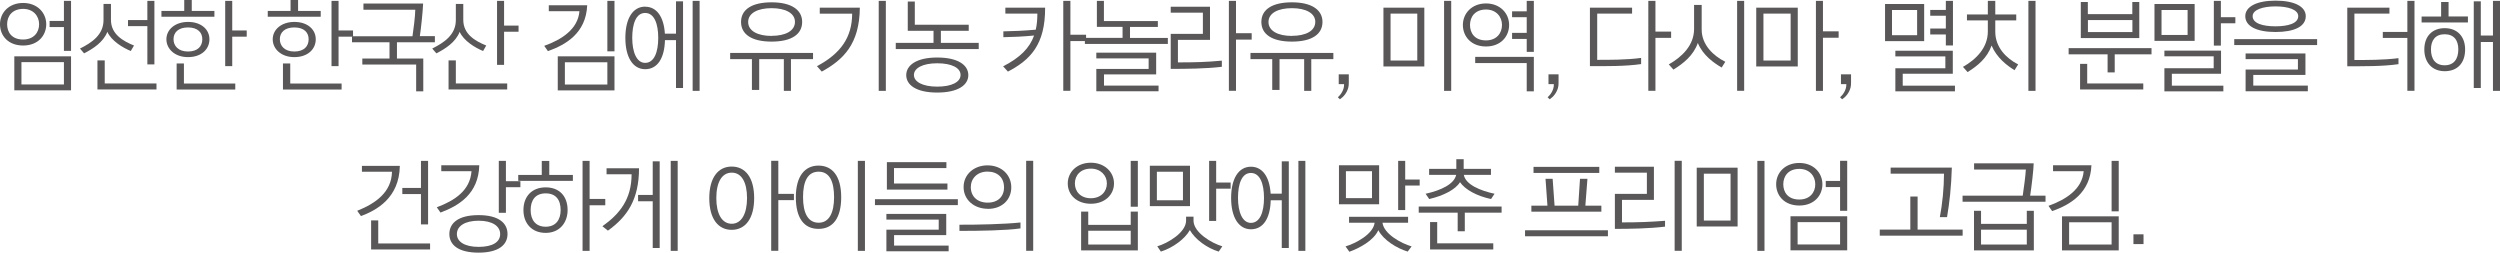 <?xml version="1.0" encoding="UTF-8"?><svg id="_레이어_2" xmlns="http://www.w3.org/2000/svg" viewBox="0 0 312.5 31.57"><defs><style>.cls-1{fill:#595757;}</style></defs><g id="_레이어_1-2"><g><path class="cls-1" d="M2.89,.37c1.79,0,2.89,1.24,2.89,2.66s-1.04,2.66-2.89,2.66S0,4.47,0,3.03,1.11,.37,2.89,.37Zm2,2.66c0-1.02-.72-1.92-2-1.92C1.53,1.12,.89,2.01,.89,3.03s.6,1.91,2,1.91c1.32,0,2-.88,2-1.91Zm3.99,8.26H1.79V7.04h7.09v4.26Zm-.89-.73v-2.79H2.68v2.79H7.99Zm-1.79-7.94h1.79V.11h.89V6.36h-.89V3.38h-1.79v-.75Z"/><path class="cls-1" d="M16.36,6.38c-1.02-.41-2.44-1.28-2.94-2.4-.51,1.29-1.76,2.1-2.91,2.69l-.51-.6c1.45-.73,2.94-1.7,2.94-3.56V.49h.93V2.49c0,1.8,1.53,2.65,2.88,3.2l-.4,.68Zm3.2,4.8h-7.38v-3.63h.91v2.88h6.47v.76Zm-.26-3.13h-.88V3.27h-2.42v-.76h2.42V.11h.88v7.94Z"/><path class="cls-1" d="M26.8,2.09h-6.62v-.72h2.85V0h.94V1.37h2.83v.72Zm-3.31,5.05c-1.64,0-2.69-1.03-2.69-2.23s1.07-2.17,2.71-2.17,2.67,.94,2.67,2.17-.99,2.23-2.68,2.23Zm-1.8-2.24c0,.84,.6,1.54,1.81,1.54s1.79-.65,1.79-1.54c0-.84-.58-1.47-1.79-1.47s-1.81,.63-1.81,1.47Zm7.72,6.29h-7.33v-3.26h.91v2.51h6.42v.76ZM29.03,.11V3.81h1.81v.77h-1.81v3.69h-.88V.11h.88Z"/><path class="cls-1" d="M40.09,2.09h-6.62v-.72h2.85V0h.94V1.37h2.83v.72Zm-3.31,5.05c-1.64,0-2.69-1.03-2.69-2.23s1.07-2.17,2.71-2.17,2.67,.94,2.67,2.17-.99,2.23-2.68,2.23Zm-1.8-2.24c0,.84,.6,1.54,1.81,1.54s1.79-.65,1.79-1.54c0-.84-.58-1.47-1.79-1.47s-1.81,.63-1.81,1.47Zm7.72,6.29h-7.33v-3.26h.91v2.51h6.42v.76ZM42.32,.11V3.81h1.81v.77h-1.81v3.69h-.88V.11h.88Z"/><path class="cls-1" d="M54.36,5.28h-4.74v2.04h3.29v4.1h-.89v-3.35h-6.73v-.75h3.4v-2.04h-4.69v-.75h7.56c.12-.76,.34-2.48,.35-3.31h-6.48V.44h7.46c-.04,1.02-.26,3.12-.41,4.08h1.88v.75Z"/><path class="cls-1" d="M60.4,6.38c-1.02-.41-2.44-1.28-2.94-2.4-.51,1.29-1.76,2.1-2.91,2.69l-.52-.6c1.45-.73,2.95-1.7,2.95-3.56V.49h.93V2.49c0,1.8,1.52,2.65,2.87,3.2l-.39,.68Zm3,4.8h-7.33v-3.63h.91v2.88h6.42v.76ZM63.01,.11V3.2h1.81v.77h-1.81v4.14h-.88V.11h.88Z"/><path class="cls-1" d="M73.4,.66c-.15,3.49-2.68,4.94-4.91,5.73l-.46-.66c2.2-.78,4.22-2.1,4.4-4.33h-3.83V.66h4.8Zm3.41,10.64h-7.09V7.04h7.09v4.26Zm-.89-.73v-2.79h-5.31v2.79h5.31Zm.89-4.15h-.89V.11h.89V6.42Z"/><path class="cls-1" d="M80.65,.84c1.44,0,2.33,1.27,2.46,3.37h1.39V.17h.88V11h-.88V5.02h-1.38c-.06,2.25-.93,3.63-2.47,3.63s-2.48-1.5-2.48-3.91,.92-3.91,2.48-3.91Zm-1.62,3.9c0,1.75,.54,3.12,1.61,3.12,1.14,0,1.64-1.36,1.64-3.12s-.49-3.12-1.64-3.12-1.61,1.39-1.61,3.12Zm8.42,6.62h-.87V.11h.87V11.36Z"/><path class="cls-1" d="M101.63,7.39h-2.76v3.97h-.89v-3.97h-3.08v3.85h-.91v-3.85h-2.72v-.77h10.36v.77Zm-1.36-4.65c0,1.54-1.32,2.46-3.82,2.46s-3.82-.92-3.82-2.46,1.34-2.45,3.82-2.45,3.82,.95,3.82,2.45Zm-3.82,1.74c1.72,0,2.92-.61,2.92-1.75,0-1.08-1.18-1.71-2.92-1.71s-2.93,.62-2.93,1.73,1.18,1.74,2.93,1.74Z"/><path class="cls-1" d="M107.48,.96c-.04,4.56-2.06,6.5-4.76,7.99l-.6-.68c2.98-1.58,4.39-3.61,4.4-6.56h-4.05V.96h5.01Zm3.25,10.4h-.89V.11h.89V11.36Z"/><path class="cls-1" d="M122.33,6.13h-10.36v-.77h4.72v-1.51h-3.22V.19h.88V3.09h6.74v.76h-3.48v1.51h4.73v.77Zm-1.29,3.26c0,1.22-1.25,2.18-3.89,2.18s-3.87-.96-3.87-2.18,1.26-2.2,3.87-2.2,3.89,.95,3.89,2.2Zm-3.89-1.48c-1.82,0-2.91,.61-2.91,1.46s1.08,1.46,2.91,1.46,2.92-.58,2.92-1.46-1.09-1.46-2.92-1.46Z"/><path class="cls-1" d="M130.64,.96c.02,4.63-1.85,6.52-4.65,7.99l-.6-.66c2.11-1.08,3.31-2.28,3.87-3.85-1.31,.13-2.69,.19-3.84,.21v-.73c1.2-.02,2.64-.08,4.05-.21,.14-.61,.2-1.27,.2-2.01h-4V.96h4.96Zm3.16-.85V4.34h1.96v.79h-1.96v6.22h-.89V.11h.89Z"/><path class="cls-1" d="M145.97,5.49h-10.36v-.76h4.71v-1.37h-3.21V.11h.88V2.63h6.74v.74h-3.48v1.37h4.73v.76Zm-1.14,5.92h-7.79v-2.79h6.54v-1.32h-6.54v-.72h7.48v2.72h-6.52v1.4h6.82v.71Z"/><path class="cls-1" d="M152.73,8.35c-1.99,.24-4.49,.26-6.39,.26V4.23h4.02V1.58h-4.02V.84h4.91V4.98h-4.01v2.82c2.19,0,3.55-.04,5.49-.22v.77ZM154.5,.11V4.15h1.96v.8h-1.96v6.4h-.89V.11h.89Z"/><path class="cls-1" d="M166.67,7.39h-2.76v3.97h-.89v-3.97h-3.08v3.85h-.91v-3.85h-2.72v-.77h10.36v.77Zm-1.36-4.65c0,1.54-1.32,2.46-3.82,2.46s-3.82-.92-3.82-2.46,1.34-2.45,3.82-2.45,3.82,.95,3.82,2.45Zm-3.82,1.74c1.72,0,2.92-.61,2.92-1.75,0-1.08-1.18-1.71-2.92-1.71s-2.93,.62-2.93,1.73,1.18,1.74,2.93,1.74Z"/><path class="cls-1" d="M167.34,9.29h1.26v1.03c0,.3-.02,.48-.07,.66-.18,.64-.58,1.12-1.04,1.43l-.26-.25c.34-.29,.81-.92,.78-1.64h-.67v-1.22Z"/><path class="cls-1" d="M178.04,8.31h-5.11V.96h5.11v7.35Zm-.88-.74V1.7h-3.34V7.57h3.34ZM180.51,.11h.89V11.36h-.89V.11Z"/><path class="cls-1" d="M185.75,.43c1.79,0,2.89,1.26,2.89,2.69s-1.04,2.69-2.89,2.69-2.89-1.25-2.89-2.69,1.11-2.69,2.89-2.69Zm2,2.69c0-1.02-.72-1.93-2-1.93-1.36,0-2,.91-2,1.93s.6,1.93,2,1.93c1.32,0,2-.9,2-1.93Zm3.98,8.3h-.89v-3.54h-6.44v-.77h7.33v4.31Zm-2.72-10h1.83V.11h.89V6.48h-.89v-1.61h-1.83v-.76h1.83v-1.96h-1.83v-.74Z"/><path class="cls-1" d="M193.56,9.29h1.26v1.03c0,.3-.02,.48-.07,.66-.18,.64-.58,1.12-1.04,1.43l-.26-.25c.34-.29,.81-.92,.78-1.64h-.67v-1.22Z"/><path class="cls-1" d="M205.14,8.01c-1.98,.29-4.42,.26-6.4,.26V.96h5.27v.74h-4.36V7.48c1.46,0,3.65,.01,5.49-.24v.77Zm3.75-3.28h-1.96v6.62h-.89V.11h.89V3.95h1.96v.79Z"/><path class="cls-1" d="M212.71,.62V3.68c-.01,1.93,1.48,3.31,2.95,4.04l-.45,.72c-.95-.55-2.35-1.52-2.98-3.07-.56,1.58-1.8,2.55-3.05,3.33l-.58-.65c1.67-.95,3.16-2.4,3.16-4.43V.62h.93Zm5.31,10.73h-.88V.11h.88V11.36Z"/><path class="cls-1" d="M224.72,8.31h-5.19V.96h5.19v7.35Zm-.89-.74V1.7h-3.4V7.57h3.4Zm6-2.85h-1.96v6.64h-.88V.11h.88V3.92h1.96v.79Z"/><path class="cls-1" d="M230.12,9.29h1.26v1.03c0,.3-.02,.48-.07,.66-.18,.64-.58,1.12-1.04,1.43l-.26-.25c.34-.29,.81-.92,.78-1.64h-.67v-1.22Z"/><path class="cls-1" d="M240.52,5.14h-4.89V.5h4.89V5.14Zm-.88-.74V1.25h-3.14v3.15h3.14Zm4.73,7.02h-7.45v-2.89h6.25v-1.48h-6.25v-.71h7.18v2.88h-6.26v1.49h6.53v.71Zm-3.09-10.18h1.95V.11h.89V5.68h-.89v-1.37h-1.95v-.74h1.95V1.97h-1.95v-.73Z"/><path class="cls-1" d="M251.82,8.77c-.95-.56-2.25-1.59-2.87-3.08-.56,1.58-1.75,2.54-3,3.32l-.58-.65c1.66-.94,3.11-2.4,3.11-4.43v-1.38h-2.61v-.74h2.61V.11h.93V1.81h2.62v.74h-2.62v1.43c0,1.93,1.39,3.33,2.86,4.07l-.45,.72Zm2.62,2.59h-.89V.11h.89V11.36Z"/><path class="cls-1" d="M268.94,6.79h-4.6v2.26h-.89v-2.26h-4.87v-.77h10.36v.77Zm-1.02,4.39h-7.91v-3.2h.89v2.45h7.01v.76Zm-7.82-6.42V.25h.88V1.77h5.56V.25h.87V4.76h-7.32Zm6.45-.75v-1.5h-5.56v1.5h5.56Z"/><path class="cls-1" d="M274.33,5.11h-5.02V.5h5.02V5.11Zm-.88-.74V1.25h-3.26v3.12h3.26Zm4.46,7.05h-7.36v-2.89h6.16v-1.49h-6.16v-.71h7.08v2.89h-6.15v1.49h6.44v.71Zm1.51-8.51h-1.81v2.79h-.88V.11h.88V2.15h1.81v.76Z"/><path class="cls-1" d="M289.64,4.89v.74h-10.36v-.74h10.36Zm-8.98-2.87c0-1.17,1.39-1.94,3.78-1.94s3.78,.75,3.78,1.94c0,1.3-1.44,1.98-3.78,1.98s-3.78-.71-3.78-1.98Zm7.83,9.39h-7.79v-2.72h6.54v-1.3h-6.54v-.71h7.48v2.69h-6.52v1.33h6.82v.71Zm-6.91-9.39c0,.91,1.28,1.27,2.85,1.27s2.85-.36,2.85-1.27c0-.83-1.29-1.22-2.85-1.22s-2.85,.41-2.85,1.22Z"/><path class="cls-1" d="M299.81,8.02c-1.99,.29-4.42,.26-6.4,.26V.96h5.27v.74h-4.38V7.5c1.47,0,3.66,.01,5.51-.23v.76Zm2,3.33h-.89V4.74h-3.07v-.75h3.07V.11h.89V11.36Z"/><path class="cls-1" d="M308.49,2.81h-5.79v-.74h2.44V.25h.93v1.81h2.42v.74Zm-.35,3.37c0,1.73-.99,2.72-2.55,2.72s-2.55-1.07-2.55-2.72,1-2.66,2.55-2.66,2.55,1.02,2.55,2.66Zm-.85-.01c0-1.13-.54-1.89-1.71-1.89s-1.71,.77-1.71,1.89c0,1.2,.55,1.99,1.71,1.99s1.71-.79,1.71-1.99Zm5.21,5.19h-.88V5.25h-1.52v5.75h-.88V.17h.88V4.44h1.52V.11h.88V11.36Z"/><path class="cls-1" d="M49.98,20.72c-.06,4.04-2.93,5.57-4.86,6.29l-.47-.66c2.35-.94,4.29-2.35,4.35-4.88h-3.76v-.74h4.74Zm3.79,10.46h-7.38v-3.63h.89v2.88h6.48v.76Zm-.26-3.13h-.89v-3.79h-2.33v-.77h2.33v-3.38h.89v7.94Z"/><path class="cls-1" d="M59.91,20.66c-.09,3.59-2.59,5.07-4.85,5.91l-.46-.66c2.26-.85,4.16-2.1,4.34-4.51h-3.78v-.74h4.74Zm3.53,8.59c0,1.34-1.09,2.33-3.62,2.33s-3.65-.97-3.65-2.33,1.11-2.36,3.65-2.36,3.62,1.01,3.62,2.36Zm-.92,.01c0-1.01-.99-1.67-2.69-1.67s-2.72,.66-2.72,1.67c0,.94,.96,1.6,2.72,1.6s2.69-.61,2.69-1.6Zm2.53-5.86h-1.81v3.2h-.89v-6.49h.89v2.54h1.81v.74Z"/><path class="cls-1" d="M68.66,21.87h2.95v.74h-6.83v-.74h2.94v-1.75h.94v1.75Zm2.29,4.39c0,1.56-.99,2.85-2.74,2.85s-2.78-1.21-2.78-2.85c0-1.73,1.08-2.84,2.78-2.84s2.74,1.09,2.74,2.84Zm-.87,0c0-1.29-.6-2.09-1.87-2.09s-1.88,.83-1.88,2.09,.65,2.08,1.88,2.08,1.87-.83,1.87-2.08Zm3.62-6.15v4.76h1.96v.79h-1.96v5.7h-.88v-11.25h.88Z"/><path class="cls-1" d="M79.88,21.02c-.01,3.93-1.46,6.06-3.89,7.81l-.69-.55c2.14-1.52,3.65-3.36,3.65-6.5h-3.13v-.75h4.07Zm2.58,9.98h-.87v-5.84h-1.83v-.79h1.83v-4.2h.87v10.83Zm2.25,.36h-.87v-11.25h.87v11.25Z"/><path class="cls-1" d="M94.27,24.77c0,2.59-1.13,3.96-2.81,3.96s-2.8-1.37-2.8-3.96,1.13-3.95,2.8-3.95,2.81,1.32,2.81,3.95Zm-.89-.01c0-1.97-.68-3.18-1.91-3.18s-1.93,1.19-1.93,3.18,.71,3.21,1.93,3.21,1.91-1.27,1.91-3.21Zm3.91-4.65v4.12h1.95v.79h-1.95v6.33h-.89v-11.25h.89Z"/><path class="cls-1" d="M105.15,24.65c0,2.58-1.01,3.96-2.84,3.96s-2.83-1.38-2.83-3.96,1.09-3.95,2.83-3.95,2.84,1.32,2.84,3.95Zm-.89-.01c0-1.97-.58-3.18-1.93-3.18s-1.95,1.19-1.95,3.18,.62,3.2,1.95,3.2,1.93-1.27,1.93-3.2Zm3.86,6.72h-.89v-11.25h.89v11.25Z"/><path class="cls-1" d="M119.73,24.9v.74h-10.36v-.74h10.36Zm-1.14,6.51h-7.79v-2.7h6.54v-1.26h-6.54v-.71h7.48v2.65h-6.52v1.31h6.82v.71Zm-7.73-7.71v-3.43h7.44v.74h-6.55v1.93h6.68v.76h-7.56Z"/><path class="cls-1" d="M119.93,28.09c2.27,.01,5.69-.07,7.63-.28v.74c-1.8,.26-5.04,.31-7.63,.31v-.78Zm3.56-1.99c-1.73,0-3.04-1.12-3.04-2.72s1.33-2.71,2.98-2.71c1.82,0,2.98,1.24,2.98,2.75s-1.12,2.69-2.92,2.69Zm2.01-2.71c0-1.16-.78-1.94-2.07-1.94s-2.08,.88-2.08,1.94c0,1.15,.8,1.94,2.11,1.94s2.05-.78,2.05-1.94Zm3.65,7.96h-.88v-11.25h.88v11.25Z"/><path class="cls-1" d="M136.36,20.34c1.72,0,2.89,1.17,2.89,2.59s-1.15,2.54-2.89,2.54-2.89-1.09-2.89-2.54,1.19-2.59,2.89-2.59Zm2,2.59c0-1.01-.78-1.85-2-1.85-1.29,0-2,.84-2,1.85s.71,1.85,2,1.85c1.22,0,2-.8,2-1.85Zm3.87,8.37h-7.09v-4.85h.89v1.66h5.31v-1.66h.89v4.85Zm-.89-.73v-1.73h-5.31v1.73h5.31Zm.89-4.73h-.89v-5.73h.89v5.73Z"/><path class="cls-1" d="M148.75,25.77h-5.02v-5.05h5.02v5.05Zm-.88-.74v-3.56h-3.26v3.56h3.26Zm4.47,6.42c-1.44-.43-2.94-1.51-3.61-2.69-.62,1.12-2.13,2.22-3.62,2.69l-.45-.66c1.31-.38,3.6-1.73,3.6-3.21v-.5h.93v.5c0,1.48,2.28,2.83,3.6,3.21l-.45,.66Zm1.49-7.87h-1.81v4.04h-.88v-7.51h.88v2.71h1.81v.75Z"/><path class="cls-1" d="M156.37,20.84c1.44,0,2.33,1.27,2.46,3.37h1.39v-4.04h.88v10.83h-.88v-5.97h-1.38c-.06,2.25-.93,3.63-2.47,3.63s-2.48-1.5-2.48-3.91,.92-3.91,2.48-3.91Zm-1.62,3.9c0,1.75,.54,3.12,1.61,3.12,1.14,0,1.64-1.36,1.64-3.12s-.49-3.12-1.64-3.12-1.61,1.39-1.61,3.12Zm8.42,6.62h-.87v-11.25h.87v11.25Z"/><path class="cls-1" d="M172.39,25.53h-5.02v-4.87h5.02v4.87Zm3.55,5.91c-1.35-.41-3.01-1.43-3.65-2.67-.58,1.3-2.35,2.24-3.62,2.7l-.48-.67c1.26-.37,3.46-1.52,3.64-2.96h-3.2v-.74h7.38v.74h-3.2c.18,1.42,2.36,2.59,3.64,2.96l-.49,.65Zm-4.44-6.67v-3.37h-3.26v3.37h3.26Zm5.96-1.58h-1.81v3.07h-.88v-6.15h.88v2.33h1.81v.76Z"/><path class="cls-1" d="M187.7,26.58h-4.6v2.33h-.89v-2.33h-4.87v-.76h10.36v.76Zm-1.31-1.7c-1.82-.38-3.27-1.2-3.89-2.11-.55,.91-2.04,1.69-3.85,2.11l-.45-.66c1.91-.42,3.58-1.2,3.82-2.36h-3.38v-.75h3.4v-1.21h.92v1.21h3.41v.75h-3.39c.21,1.21,2.07,1.98,3.84,2.36l-.44,.66Zm.28,6.3h-7.91v-3.42h.89v2.66h7.01v.76Z"/><path class="cls-1" d="M200.99,28.78v.75h-10.36v-.75h10.36Zm-2.56-6.43l-.26,3.36h2v.75h-8.75v-.75h2.01l-.24-3.36h.89l.24,3.36h2.96l.22-3.36h.92Zm-6.74-.73v-.76h8.22v.76h-8.22Z"/><path class="cls-1" d="M208.13,28.33c-1.99,.24-4.38,.28-6.27,.28v-4.38h4v-2.65h-4v-.74h4.88v4.14h-3.99v2.82c2.15,0,3.48-.06,5.38-.2v.74Zm2.09,3.02h-.89v-11.25h.89v11.25Z"/><path class="cls-1" d="M217.2,28.31h-5.11v-7.35h5.11v7.35Zm-.88-.74v-5.86h-3.34v5.86h3.34Zm3.35-7.46h.89v11.25h-.89v-11.25Z"/><path class="cls-1" d="M224.91,20.37c1.79,0,2.89,1.24,2.89,2.66s-1.04,2.66-2.89,2.66-2.89-1.22-2.89-2.66,1.11-2.66,2.89-2.66Zm2,2.66c0-1.02-.72-1.92-2-1.92-1.36,0-2,.9-2,1.92s.6,1.91,2,1.91c1.32,0,2-.88,2-1.91Zm3.99,8.26h-7.09v-4.26h7.09v4.26Zm-.89-.73v-2.79h-5.31v2.79h5.31Zm-1.79-7.94h1.79v-2.52h.89v6.25h-.89v-2.97h-1.79v-.75Z"/><path class="cls-1" d="M245.33,29.46h-10.36v-.76h3.82v-4.13h.91v4.13h5.63v.76Zm-2.85-2.32c.31-1.59,.52-3.65,.52-5.43h-6.67v-.76h7.65c-.07,2.41-.29,4.38-.6,6.19h-.89Z"/><path class="cls-1" d="M255.68,25.22h-10.36v-.76h7.52c.15-1,.36-2.57,.39-3.27h-6.47v-.77h7.45c-.01,.79-.27,2.92-.44,4.04h1.92v.76Zm-1.45,6.08h-7.48v-4.95h.88v1.63h5.72v-1.63h.88v4.95Zm-.88-.73v-1.86h-5.72v1.86h5.72Z"/><path class="cls-1" d="M261.43,20.66c-.15,3.49-2.68,4.94-4.91,5.73l-.46-.66c2.2-.78,4.22-2.1,4.4-4.33h-3.83v-.74h4.8Zm3.41,10.64h-7.09v-4.26h7.09v4.26Zm-.89-.73v-2.79h-5.31v2.79h5.31Zm.89-4.15h-.89v-6.31h.89v6.31Z"/><path class="cls-1" d="M266.68,29.29h1.26v1.22h-1.26v-1.22Z"/></g></g></svg>